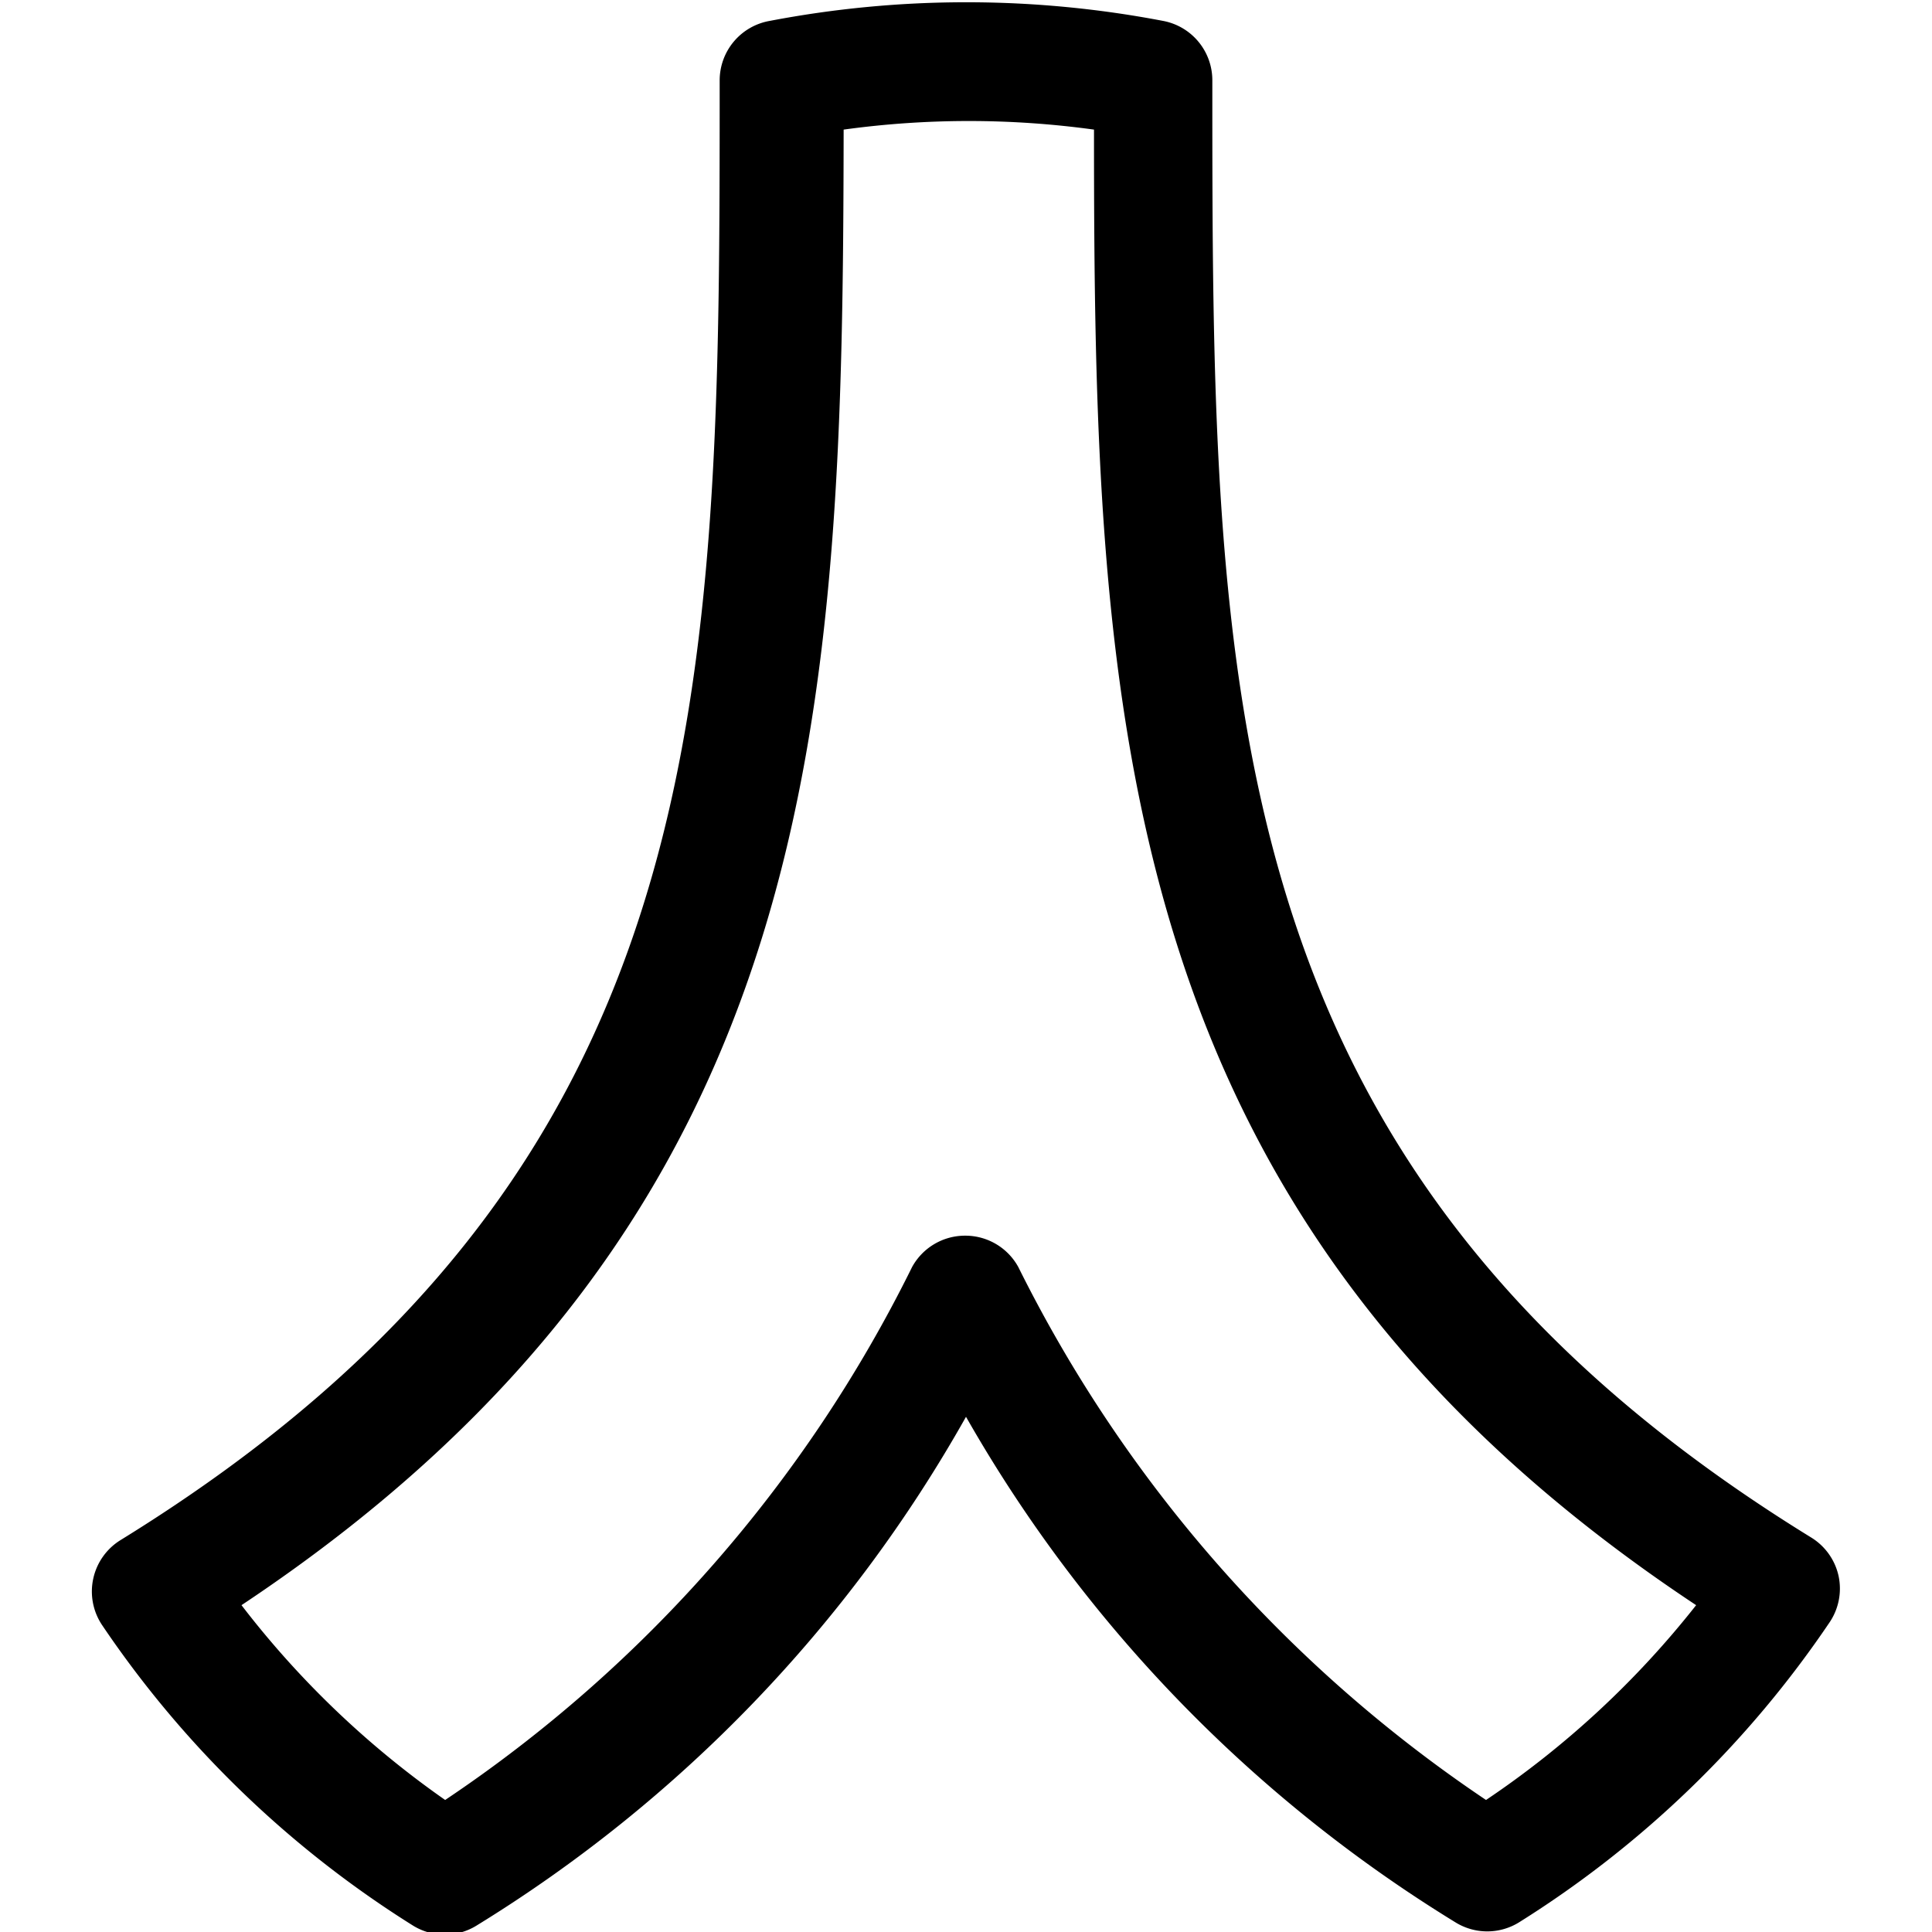 <svg id="Outline_Version" data-name="Outline Version" xmlns="http://www.w3.org/2000/svg" viewBox="0 0 24 24"><title>social-media-renren</title><path d="M22.84,19.58a.75.75,0,0,0-.34-.48C15.06,14.52,15.06,8.54,15.06,1a.75.75,0,0,0-.61-.74,13,13,0,0,0-4.89,0A.75.75,0,0,0,8.94,1c0,7.57,0,13.54-7.44,18.13a.75.75,0,0,0-.23,1.06,12.94,12.94,0,0,0,3.86,3.73.75.75,0,0,0,.79,0A17.46,17.46,0,0,0,12,17.6a17.55,17.55,0,0,0,6.08,6.28.75.75,0,0,0,.79,0,12.94,12.94,0,0,0,3.86-3.73A.75.75,0,0,0,22.84,19.58Zm-4.38,2.78a17.17,17.17,0,0,1-5.81-6.62.75.75,0,0,0-.66-.39h0a.75.75,0,0,0-.66.39,17.05,17.05,0,0,1-5.8,6.62A11.47,11.47,0,0,1,3,19.94c7.26-4.83,7.47-11.11,7.48-18.33a11.39,11.39,0,0,1,3.11,0c0,7.23.21,13.51,7.48,18.33A11.45,11.45,0,0,1,18.46,22.36Z"/></svg>